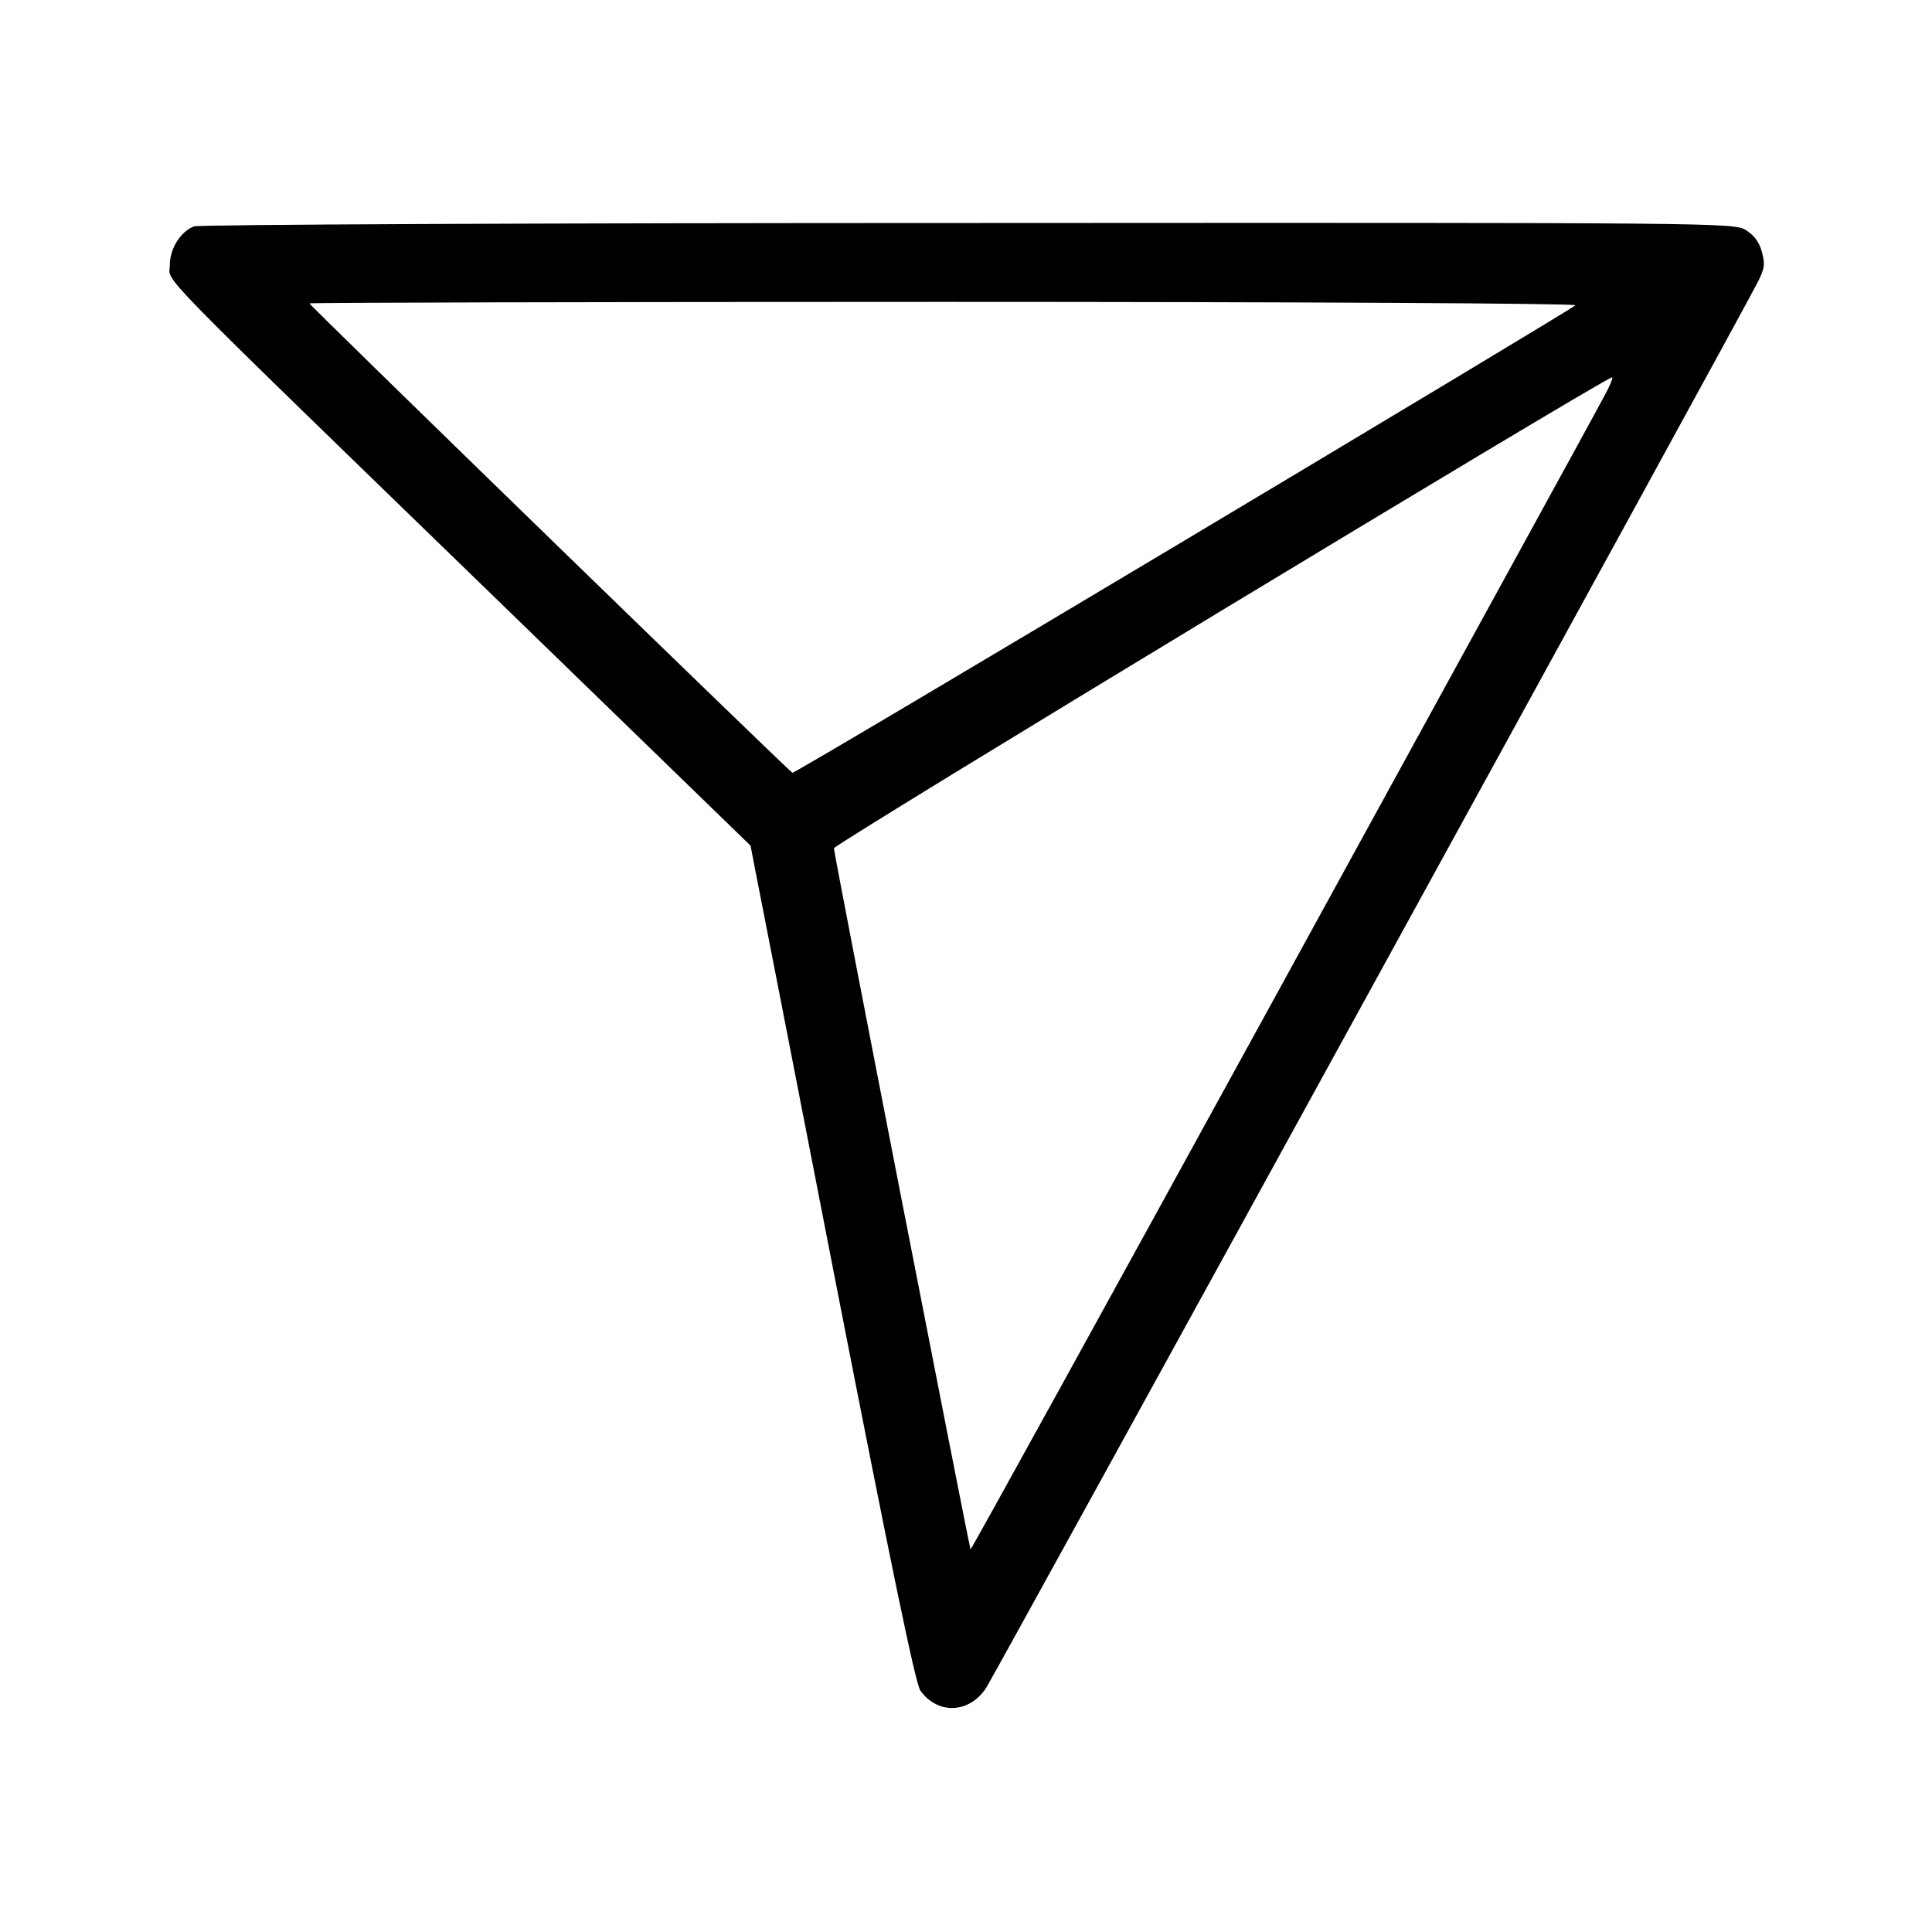 <?xml version="1.0" standalone="no"?>
<svg version="1.0" xmlns="http://www.w3.org/2000/svg"
 width="512pt" height="512pt" viewBox="0 0 512 512"
 preserveAspectRatio="xMidYMid meet">

<g transform="translate(0,512) scale(0.1,-0.1)"
fill="#000000" stroke="none">
<path d="M514 4520 c-36 -14 -64 -59 -64 -103 0 -48 -68 21 862 -881 l677
-657 10 -52 c6 -29 103 -527 216 -1107 145 -742 211 -1062 224 -1080 46 -65
131 -61 175 8 25 39 2004 3644 2043 3722 20 39 21 50 12 83 -7 26 -21 44 -42
57 -31 20 -68 20 -2062 19 -1117 0 -2040 -4 -2051 -9z m3661 -209 c-22 -19
-2068 -1242 -2075 -1239 -9 4 -1280 1239 -1280 1244 0 2 757 4 1682 4 939 0
1678 -4 1673 -9z m72 -249 c-17 -33 -401 -732 -852 -1555 -451 -822 -821
-1494 -823 -1493 -3 4 -362 1842 -362 1858 0 11 2041 1246 2062 1248 4 0 -7
-26 -25 -58z"/>
</g>
</svg>
